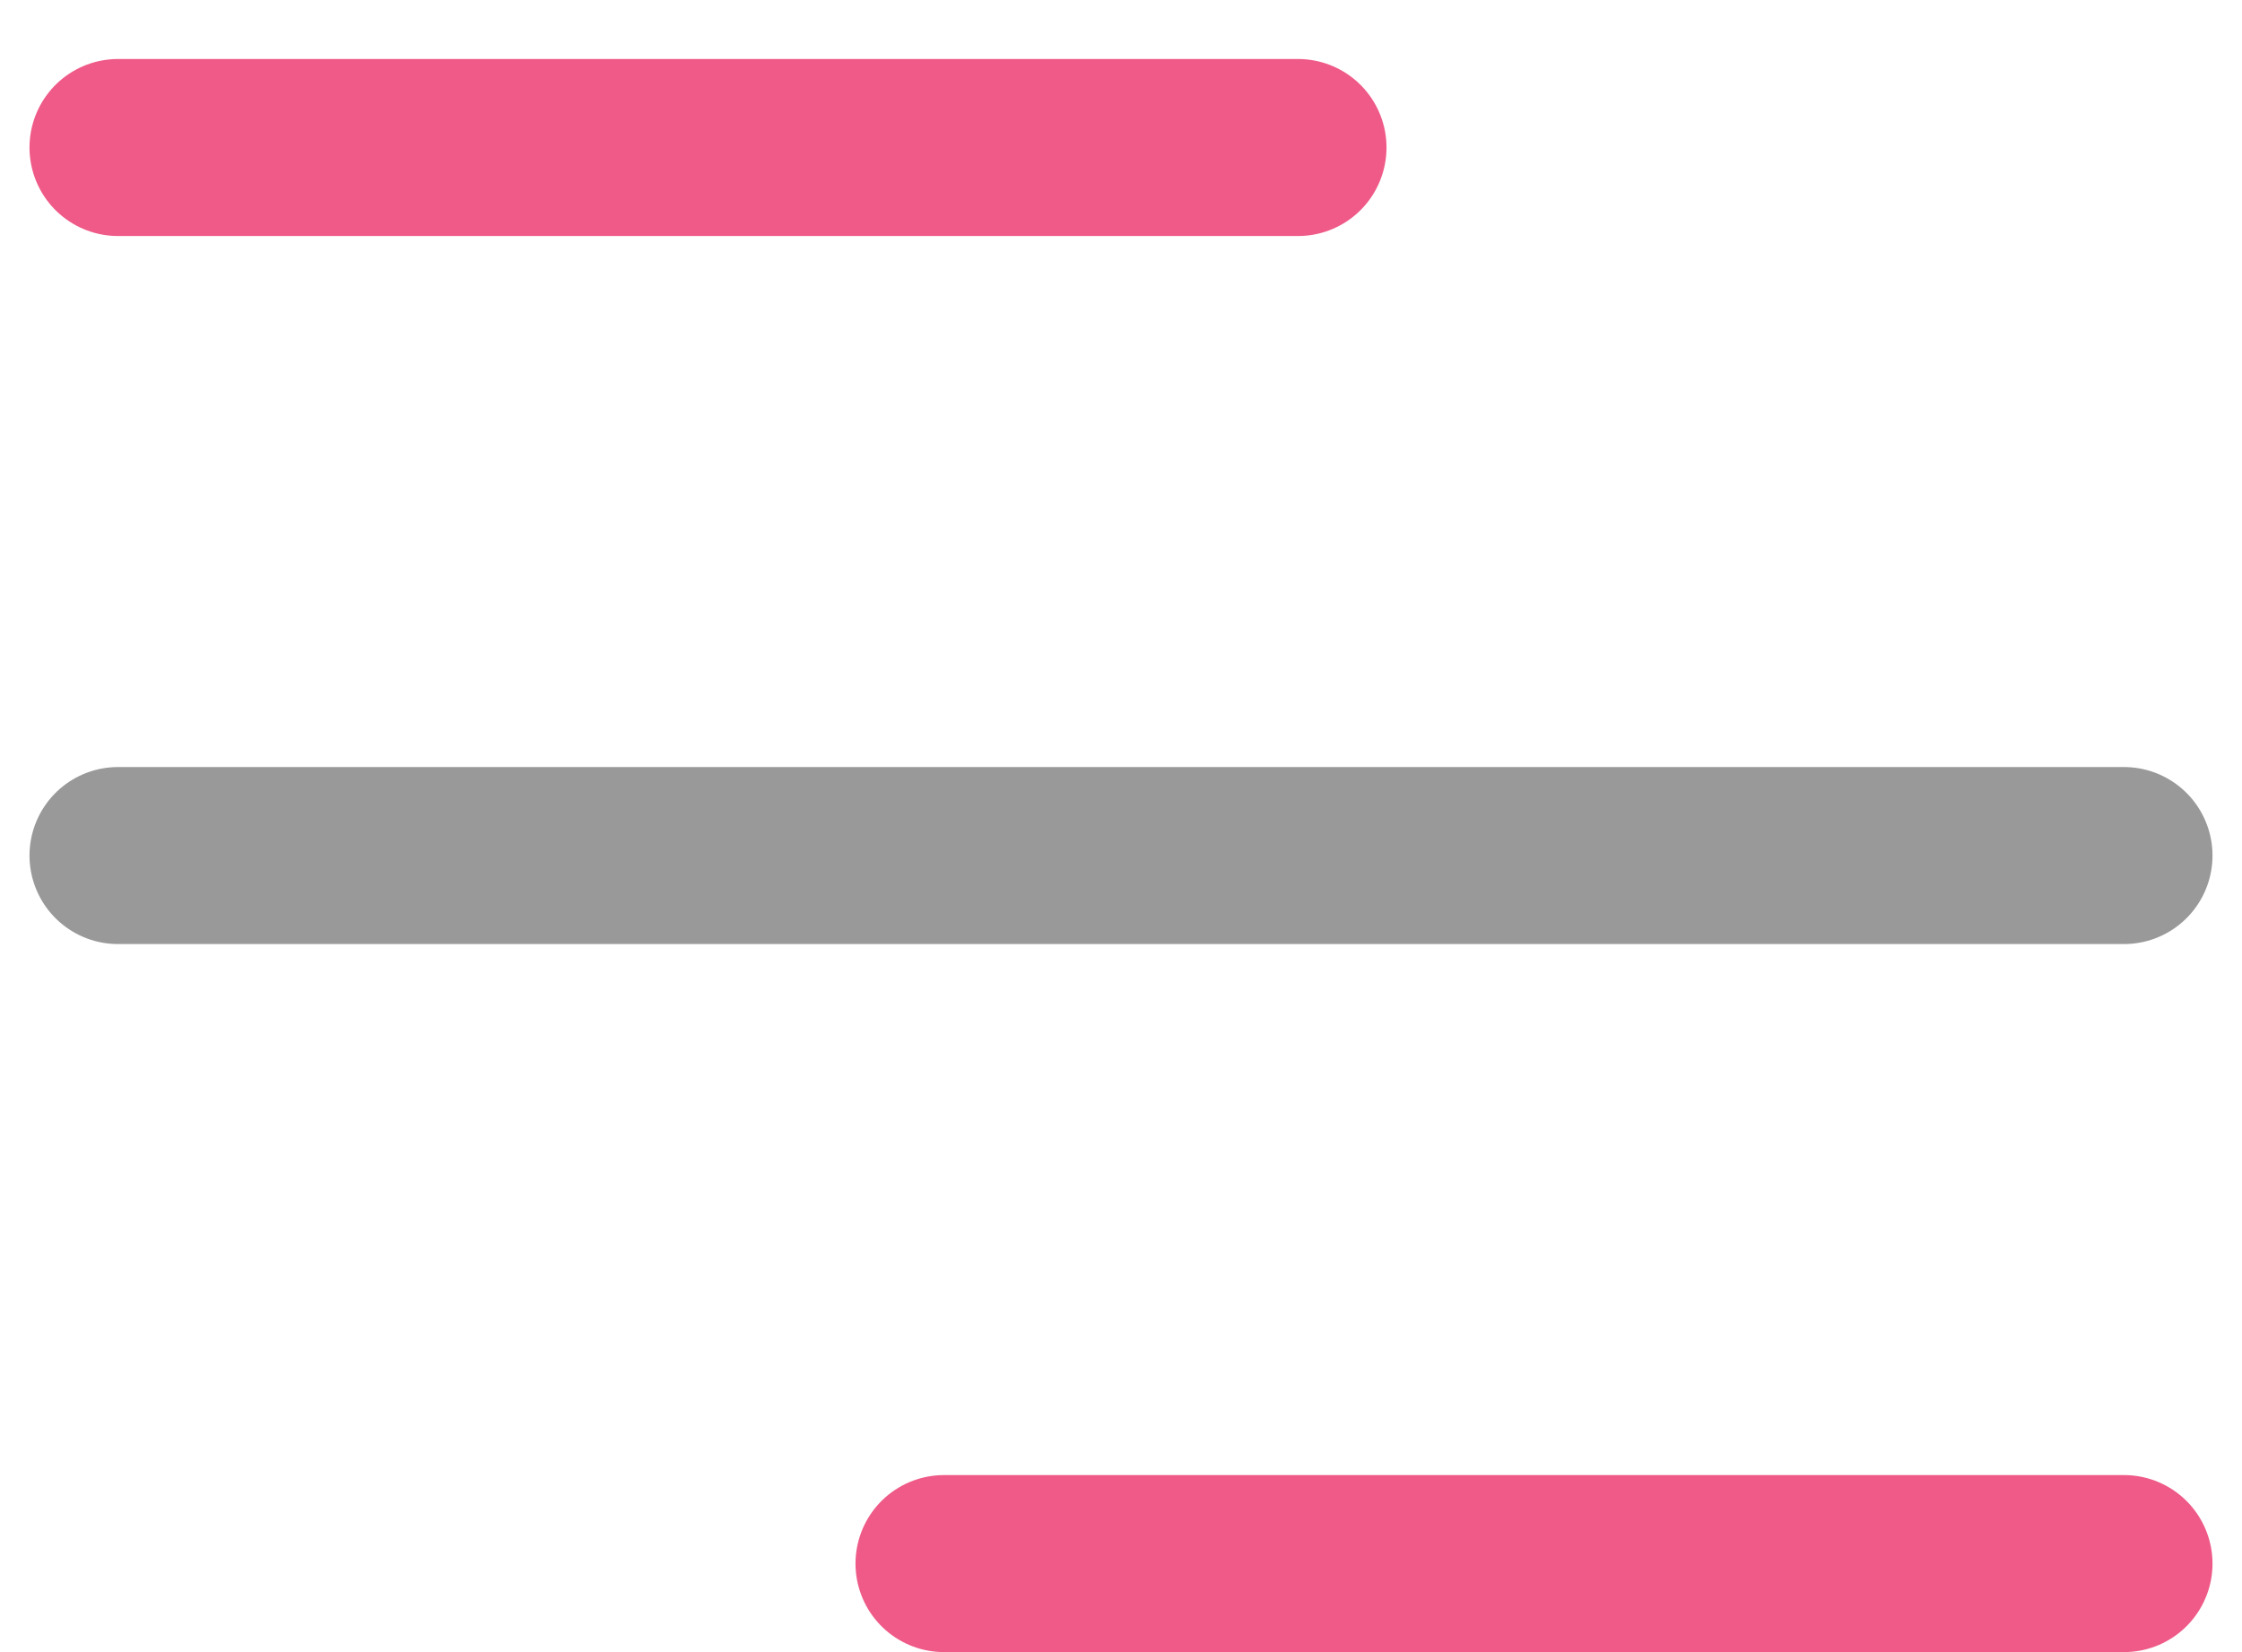 <svg width="19" height="14" viewBox="0 0 19 14" fill="none" xmlns="http://www.w3.org/2000/svg">
<path d="M1 1.25H11" stroke="#EF5A88" stroke-width="1.5" stroke-linecap="round"/>
<path d="M1 7.25H18" stroke="black" stroke-opacity="0.4" stroke-width="1.5" stroke-linecap="round"/>
<path d="M8 13.25L18 13.25" stroke="#EF5A88" stroke-width="1.5" stroke-linecap="round"/>
</svg>
